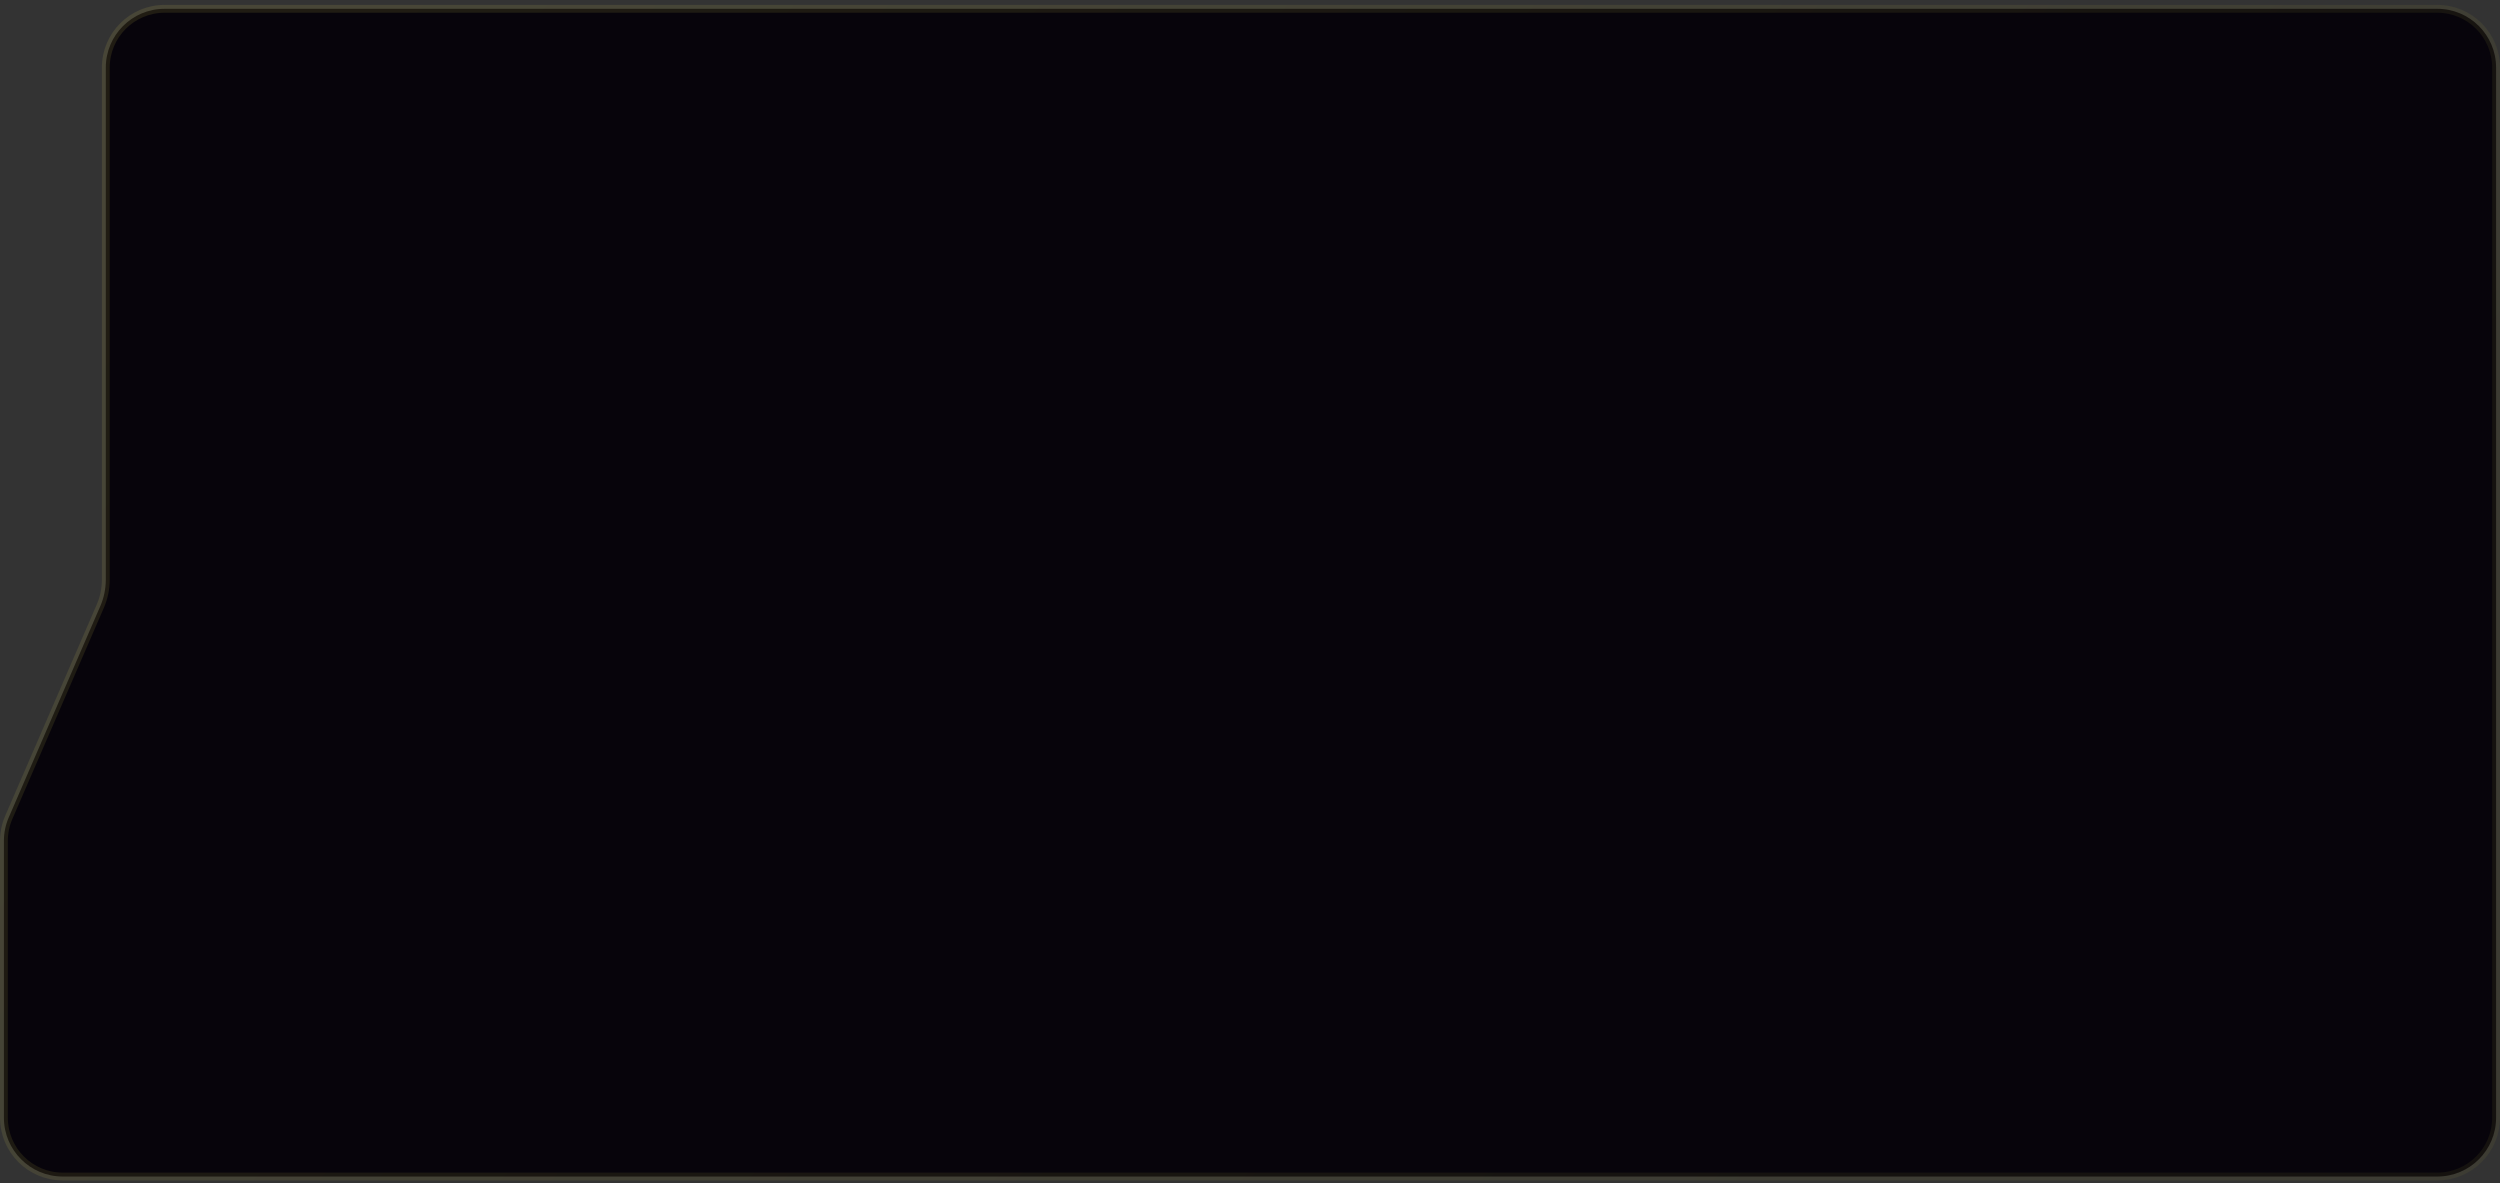<svg width="319" height="151" viewBox="0 0 319 151" fill="none" xmlns="http://www.w3.org/2000/svg">
    <rect x="0" y="0" width="319" height="151" fill="#333333" stroke="none"/>
    <path d="M318.5 8.625C318.5 4.483 315.142 1.125 311 1.125H48.5H21C16.858 1.125 13.5 4.483 13.5 8.625V38.125V73.966C13.5 75.129 13.261 76.279 12.799 77.346L1.118 104.302C0.71 105.243 0.5 106.258 0.5 107.284V142.625C0.5 146.767 3.858 150.125 8 150.125H311C315.142 150.125 318.5 146.767 318.5 142.625V8.625Z"
          fill="#07040B" stroke="url(#paint0_linear_2241_4087)"/>
    <defs>
        <linearGradient id="paint0_linear_2241_4087" x1="54" y1="0.625" x2="224.5" y2="150.625"
                        gradientUnits="userSpaceOnUse">
            <stop stop-color="#FFF05A" stop-opacity="0.1"/>
            <stop offset="1" stop-color="#999036" stop-opacity="0.1"/>
        </linearGradient>
    </defs>
</svg>
